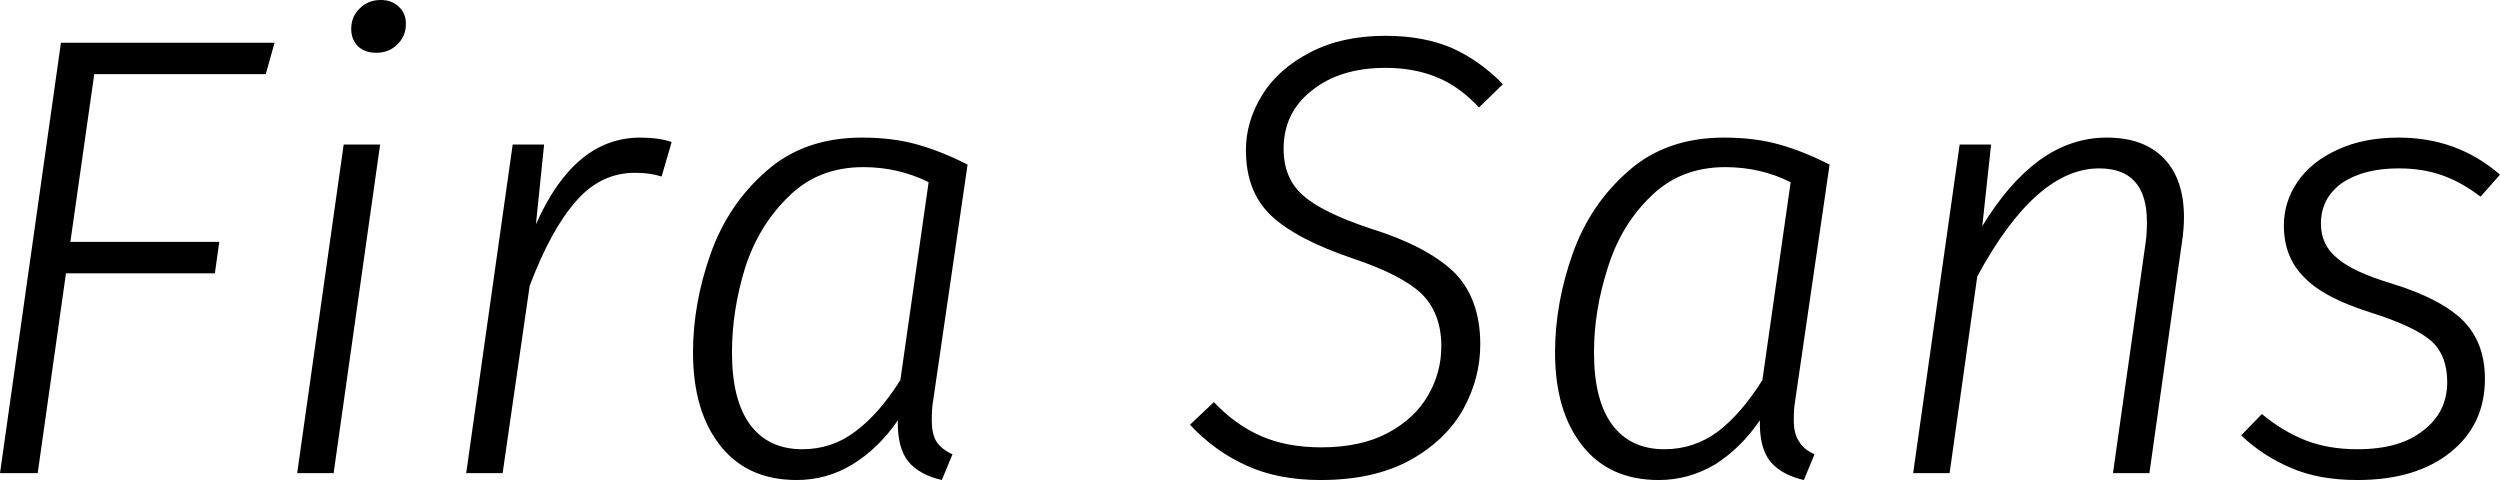 <svg xmlns="http://www.w3.org/2000/svg" viewBox="0.73 -7.53 39.79 7.64"><path d="M1.70-6.85L5.10-6.85L4.96-6.35L2.23-6.35L1.85-3.68L4.22-3.68L4.15-3.18L1.78-3.18L1.33 0L0.73 0L1.70-6.85ZM6.20-5.23L6.78-5.23L6.04 0L5.46 0L6.20-5.23ZM6.72-6.69Q6.54-6.69 6.43-6.79Q6.32-6.90 6.32-7.07L6.32-7.07Q6.32-7.27 6.46-7.40Q6.59-7.53 6.79-7.53L6.79-7.53Q6.97-7.53 7.08-7.42Q7.19-7.32 7.19-7.15L7.19-7.15Q7.19-6.95 7.05-6.82Q6.92-6.69 6.72-6.69L6.72-6.69ZM10.92-5.34Q11.21-5.34 11.42-5.27L11.42-5.27L11.26-4.72Q11.08-4.78 10.84-4.78L10.84-4.78Q10.29-4.78 9.90-4.33Q9.50-3.88 9.16-2.98L9.16-2.98L8.73 0L8.15 0L8.89-5.23L9.39-5.23L9.26-3.96Q9.87-5.34 10.92-5.34L10.92-5.34ZM14.45-5.34Q14.94-5.34 15.33-5.23Q15.72-5.12 16.13-4.91L16.13-4.91L15.58-1.14Q15.56-1.03 15.56-0.84L15.56-0.84Q15.56-0.63 15.63-0.51Q15.71-0.38 15.89-0.30L15.89-0.30L15.72 0.11Q15.37 0.03 15.19-0.18Q15.01-0.40 15.02-0.84L15.02-0.84Q14.72-0.40 14.30-0.14Q13.89 0.11 13.41 0.11L13.41 0.11Q12.63 0.11 12.20-0.43Q11.76-0.98 11.76-1.92L11.76-1.92Q11.76-2.70 12.04-3.49Q12.32-4.28 12.93-4.81Q13.53-5.34 14.45-5.34L14.45-5.34ZM14.47-4.87Q13.76-4.87 13.29-4.41Q12.81-3.95 12.59-3.27Q12.38-2.59 12.38-1.92L12.38-1.92Q12.38-1.16 12.67-0.77Q12.96-0.38 13.50-0.38L13.50-0.38Q13.97-0.38 14.34-0.66Q14.72-0.94 15.06-1.48L15.06-1.48L15.51-4.63Q15.03-4.87 14.47-4.87L14.47-4.87ZM22.78-6.96Q23.38-6.96 23.83-6.77Q24.28-6.57 24.65-6.19L24.65-6.19L24.27-5.82Q23.95-6.16 23.60-6.30Q23.24-6.45 22.78-6.45L22.78-6.45Q22.06-6.45 21.61-6.09Q21.16-5.74 21.16-5.16L21.16-5.16Q21.16-4.69 21.47-4.42Q21.77-4.15 22.55-3.89L22.55-3.89Q23.42-3.62 23.86-3.21Q24.29-2.79 24.29-2.05L24.29-2.05Q24.29-1.51 24.02-1.02Q23.75-0.53 23.18-0.21Q22.60 0.11 21.75 0.11L21.75 0.11Q21.07 0.11 20.57-0.12Q20.06-0.35 19.67-0.77L19.67-0.77L20.05-1.13Q20.39-0.77 20.80-0.59Q21.21-0.41 21.76-0.41L21.76-0.41Q22.39-0.41 22.82-0.64Q23.25-0.87 23.46-1.24Q23.67-1.60 23.67-2.02L23.67-2.02Q23.67-2.54 23.36-2.85Q23.05-3.15 22.28-3.41L22.28-3.41Q21.36-3.72 20.96-4.10Q20.56-4.48 20.56-5.14L20.56-5.14Q20.56-5.60 20.82-6.02Q21.08-6.44 21.59-6.70Q22.09-6.96 22.78-6.96L22.78-6.96ZM28.17-5.34Q28.66-5.34 29.05-5.23Q29.44-5.12 29.85-4.91L29.85-4.91L29.30-1.14Q29.28-1.03 29.28-0.84L29.28-0.84Q29.28-0.63 29.36-0.51Q29.43-0.38 29.61-0.30L29.61-0.30L29.44 0.11Q29.09 0.03 28.91-0.18Q28.73-0.40 28.74-0.84L28.74-0.84Q28.44-0.40 28.03-0.14Q27.61 0.11 27.13 0.11L27.13 0.11Q26.35 0.11 25.92-0.43Q25.48-0.98 25.48-1.92L25.48-1.92Q25.48-2.70 25.76-3.49Q26.04-4.28 26.65-4.81Q27.25-5.34 28.17-5.34L28.17-5.34ZM28.19-4.87Q27.48-4.87 27.01-4.41Q26.53-3.95 26.32-3.27Q26.10-2.59 26.10-1.92L26.10-1.92Q26.10-1.16 26.39-0.77Q26.68-0.38 27.22-0.38L27.22-0.38Q27.69-0.38 28.07-0.66Q28.44-0.94 28.78-1.48L28.78-1.48L29.23-4.63Q28.75-4.87 28.19-4.87L28.19-4.87ZM34.26-5.34Q34.85-5.34 35.17-5.01Q35.49-4.68 35.49-4.07L35.49-4.07Q35.49-3.89 35.46-3.69L35.46-3.69L34.94 0L34.36 0L34.88-3.67Q34.90-3.79 34.90-4L34.90-4Q34.90-4.85 34.14-4.85L34.14-4.85Q33.13-4.85 32.20-3.13L32.20-3.13L31.76 0L31.18 0L31.92-5.23L32.42-5.23L32.28-3.93Q32.69-4.61 33.19-4.98Q33.69-5.34 34.26-5.34L34.26-5.34ZM38.91-5.34Q39.84-5.34 40.52-4.75L40.52-4.75L40.21-4.40Q39.91-4.63 39.60-4.74Q39.29-4.85 38.91-4.85L38.91-4.85Q38.35-4.85 38.01-4.62Q37.67-4.38 37.67-3.97L37.67-3.97Q37.67-3.63 37.93-3.42Q38.18-3.20 38.82-3.01L38.82-3.01Q39.59-2.77 39.94-2.42Q40.28-2.07 40.28-1.50L40.28-1.50Q40.28-0.77 39.73-0.33Q39.18 0.11 38.25 0.11L38.25 0.11Q37.64 0.11 37.20-0.08Q36.75-0.27 36.40-0.60L36.40-0.60L36.73-0.94Q37.07-0.66 37.43-0.52Q37.79-0.38 38.25-0.38L38.25-0.38Q38.93-0.38 39.30-0.68Q39.68-0.97 39.68-1.45L39.68-1.45Q39.68-1.87 39.43-2.10Q39.17-2.33 38.48-2.55L38.48-2.55Q37.71-2.79 37.40-3.12Q37.08-3.44 37.08-3.94L37.08-3.94Q37.08-4.32 37.30-4.64Q37.52-4.96 37.94-5.15Q38.35-5.34 38.91-5.34L38.91-5.34Z"/></svg>